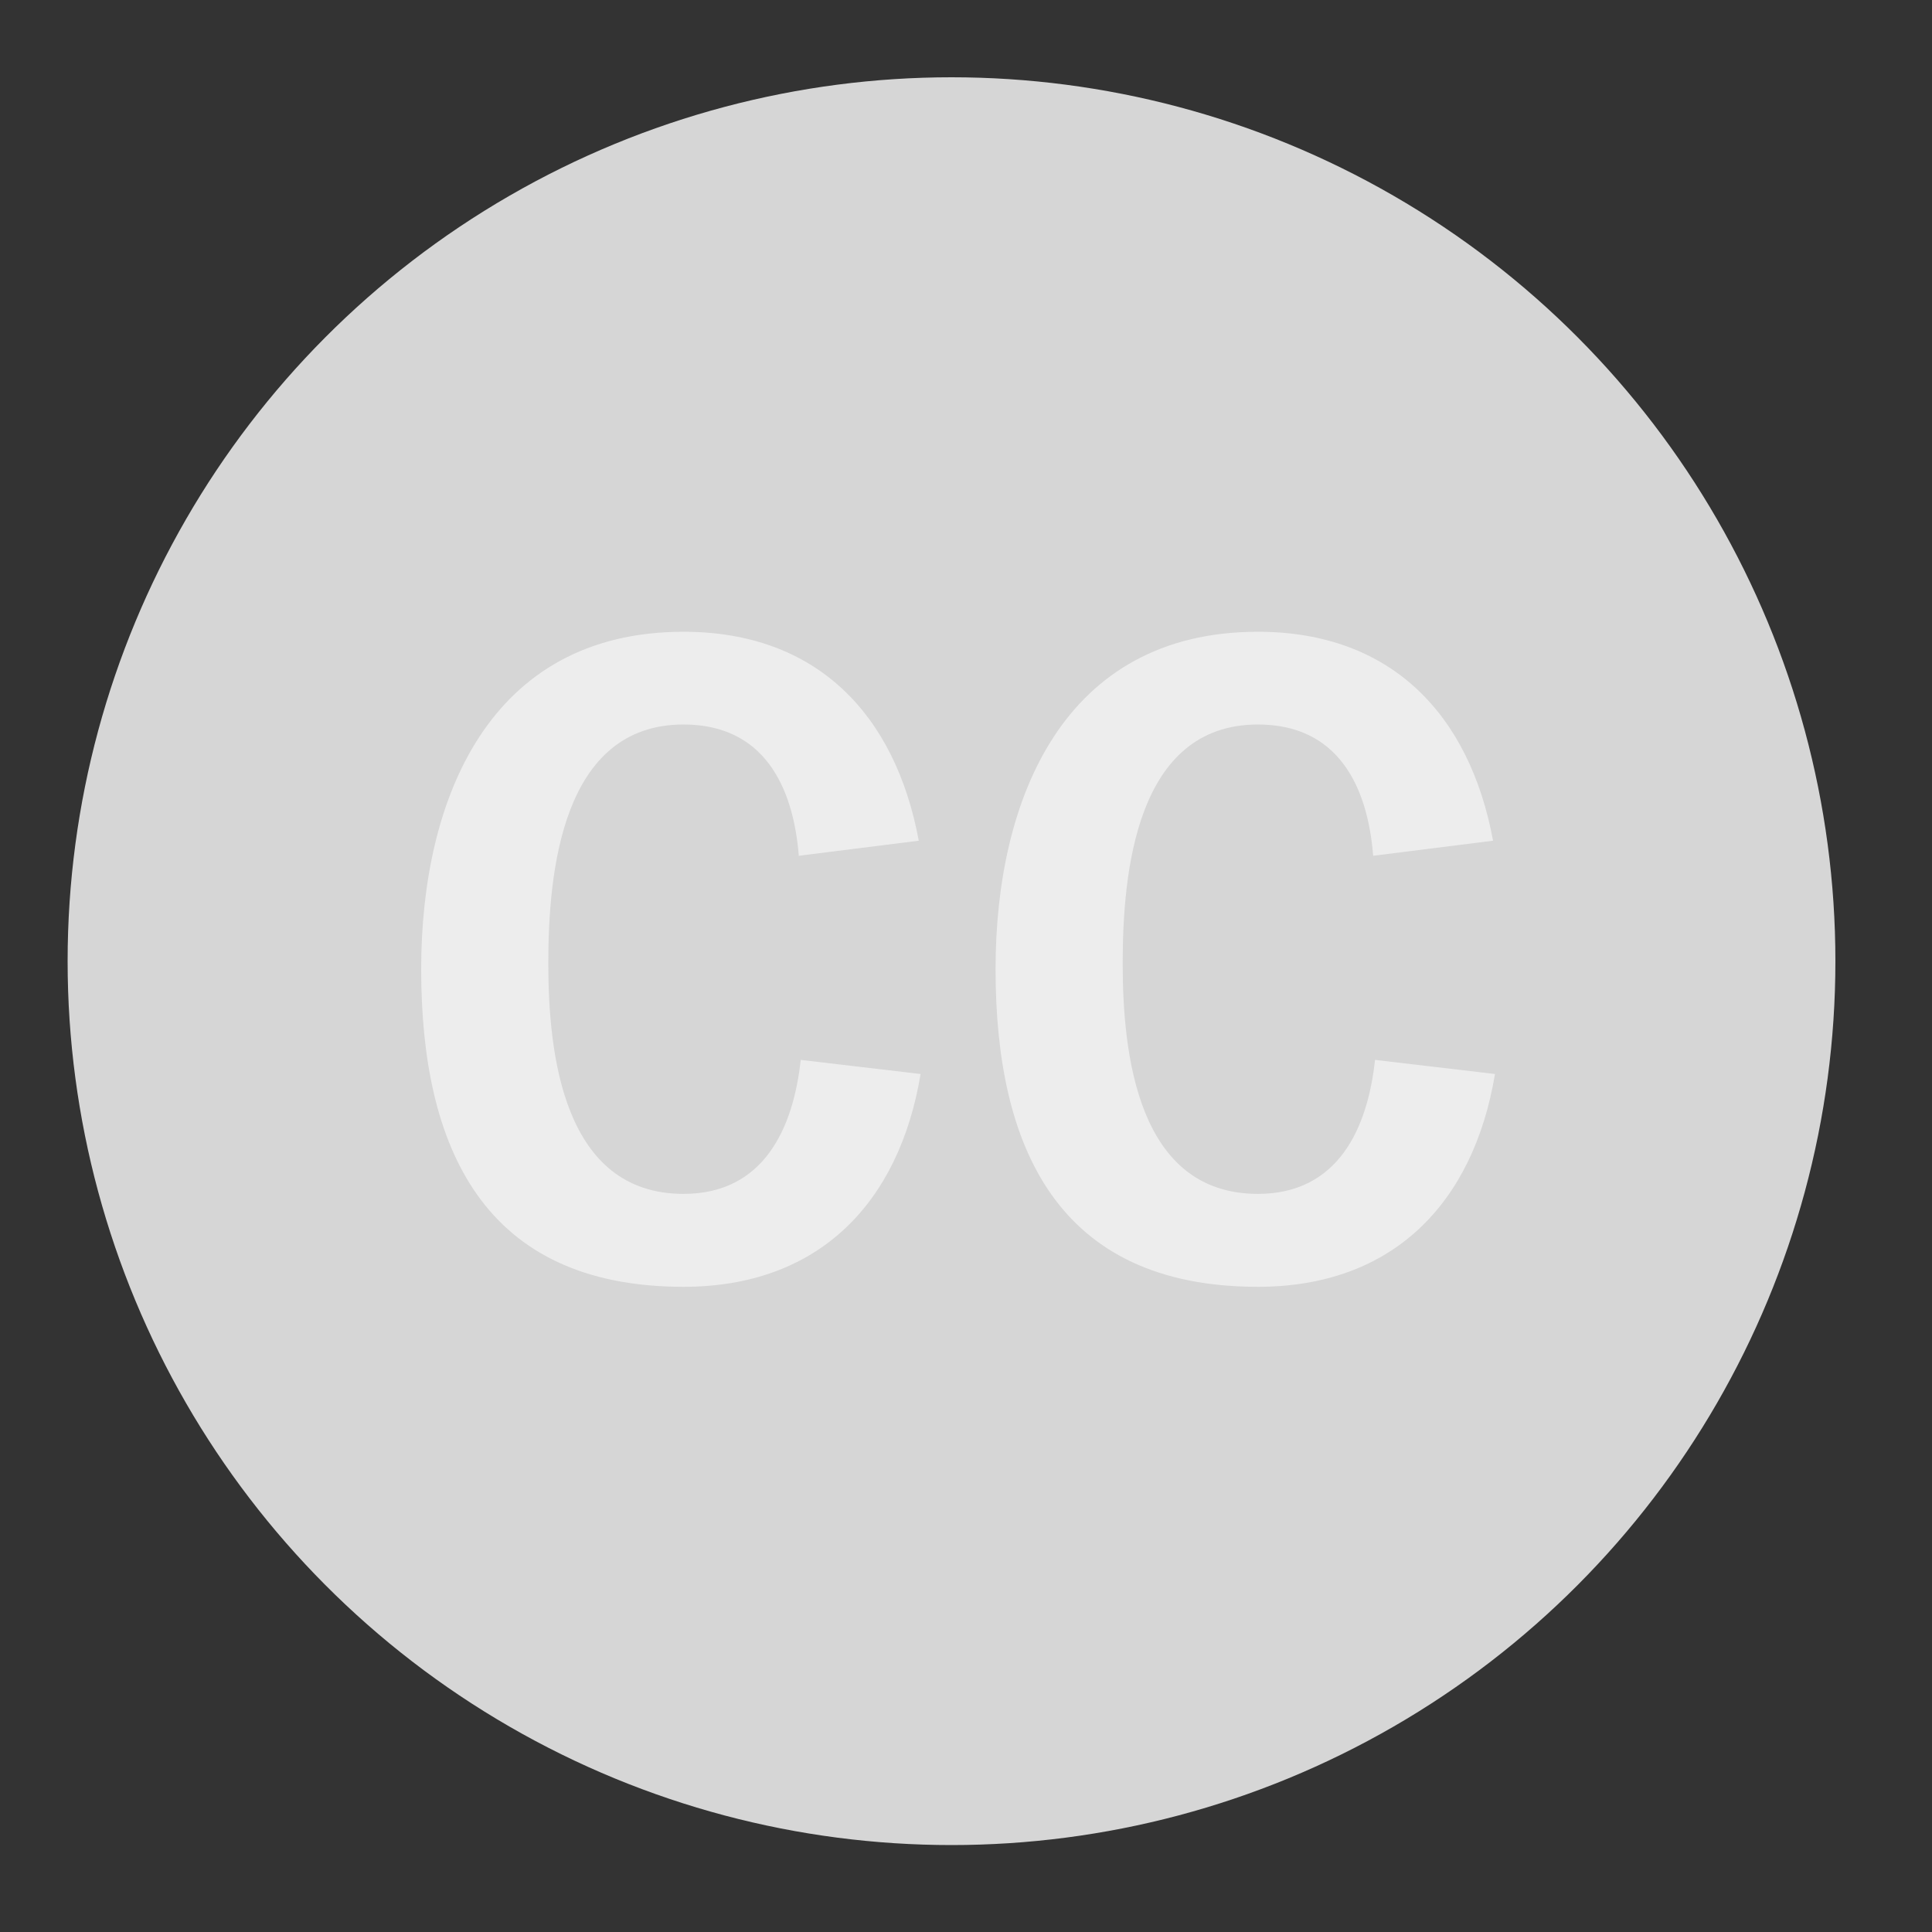 <svg id="Layer_1" data-name="Layer 1" xmlns="http://www.w3.org/2000/svg" viewBox="0 0 200 200"><rect x="0" y="0" width="200" height="200" fill="#333333" stroke="none"/><defs><style>.cls-1{fill:#d6d6d6;}.cls-2{fill:#ededed;}</style></defs><title>partner-image_call-center</title><circle class="cls-1" cx="98.5" cy="99.5" r="91.5"/><path class="cls-2" d="M70.76,133.21c-20.76,0-27.16-14.46-27.16-32.89,0-17.55,7-34.92,27.16-34.92,13.78,0,21.92,8.54,24.35,21.63L82.69,88.59C82.11,81.31,79,75,70.76,75c-12.61,0-14,15.32-14,24.73s1.56,23.86,14,23.86c8.25,0,11.35-6.69,12.13-13.87l12.41,1.46C93.07,124.57,84.73,133.21,70.76,133.21Z"/><path class="cls-2" d="M130.22,133.21c-20.76,0-27.16-14.46-27.16-32.89,0-17.55,7-34.92,27.16-34.92,13.77,0,21.92,8.54,24.34,21.63l-12.41,1.56C141.57,81.31,138.46,75,130.22,75c-12.61,0-14,15.32-14,24.73s1.55,23.86,14,23.86c8.24,0,11.35-6.69,12.12-13.87l12.42,1.46C152.53,124.57,144.18,133.21,130.22,133.21Z"/></svg>